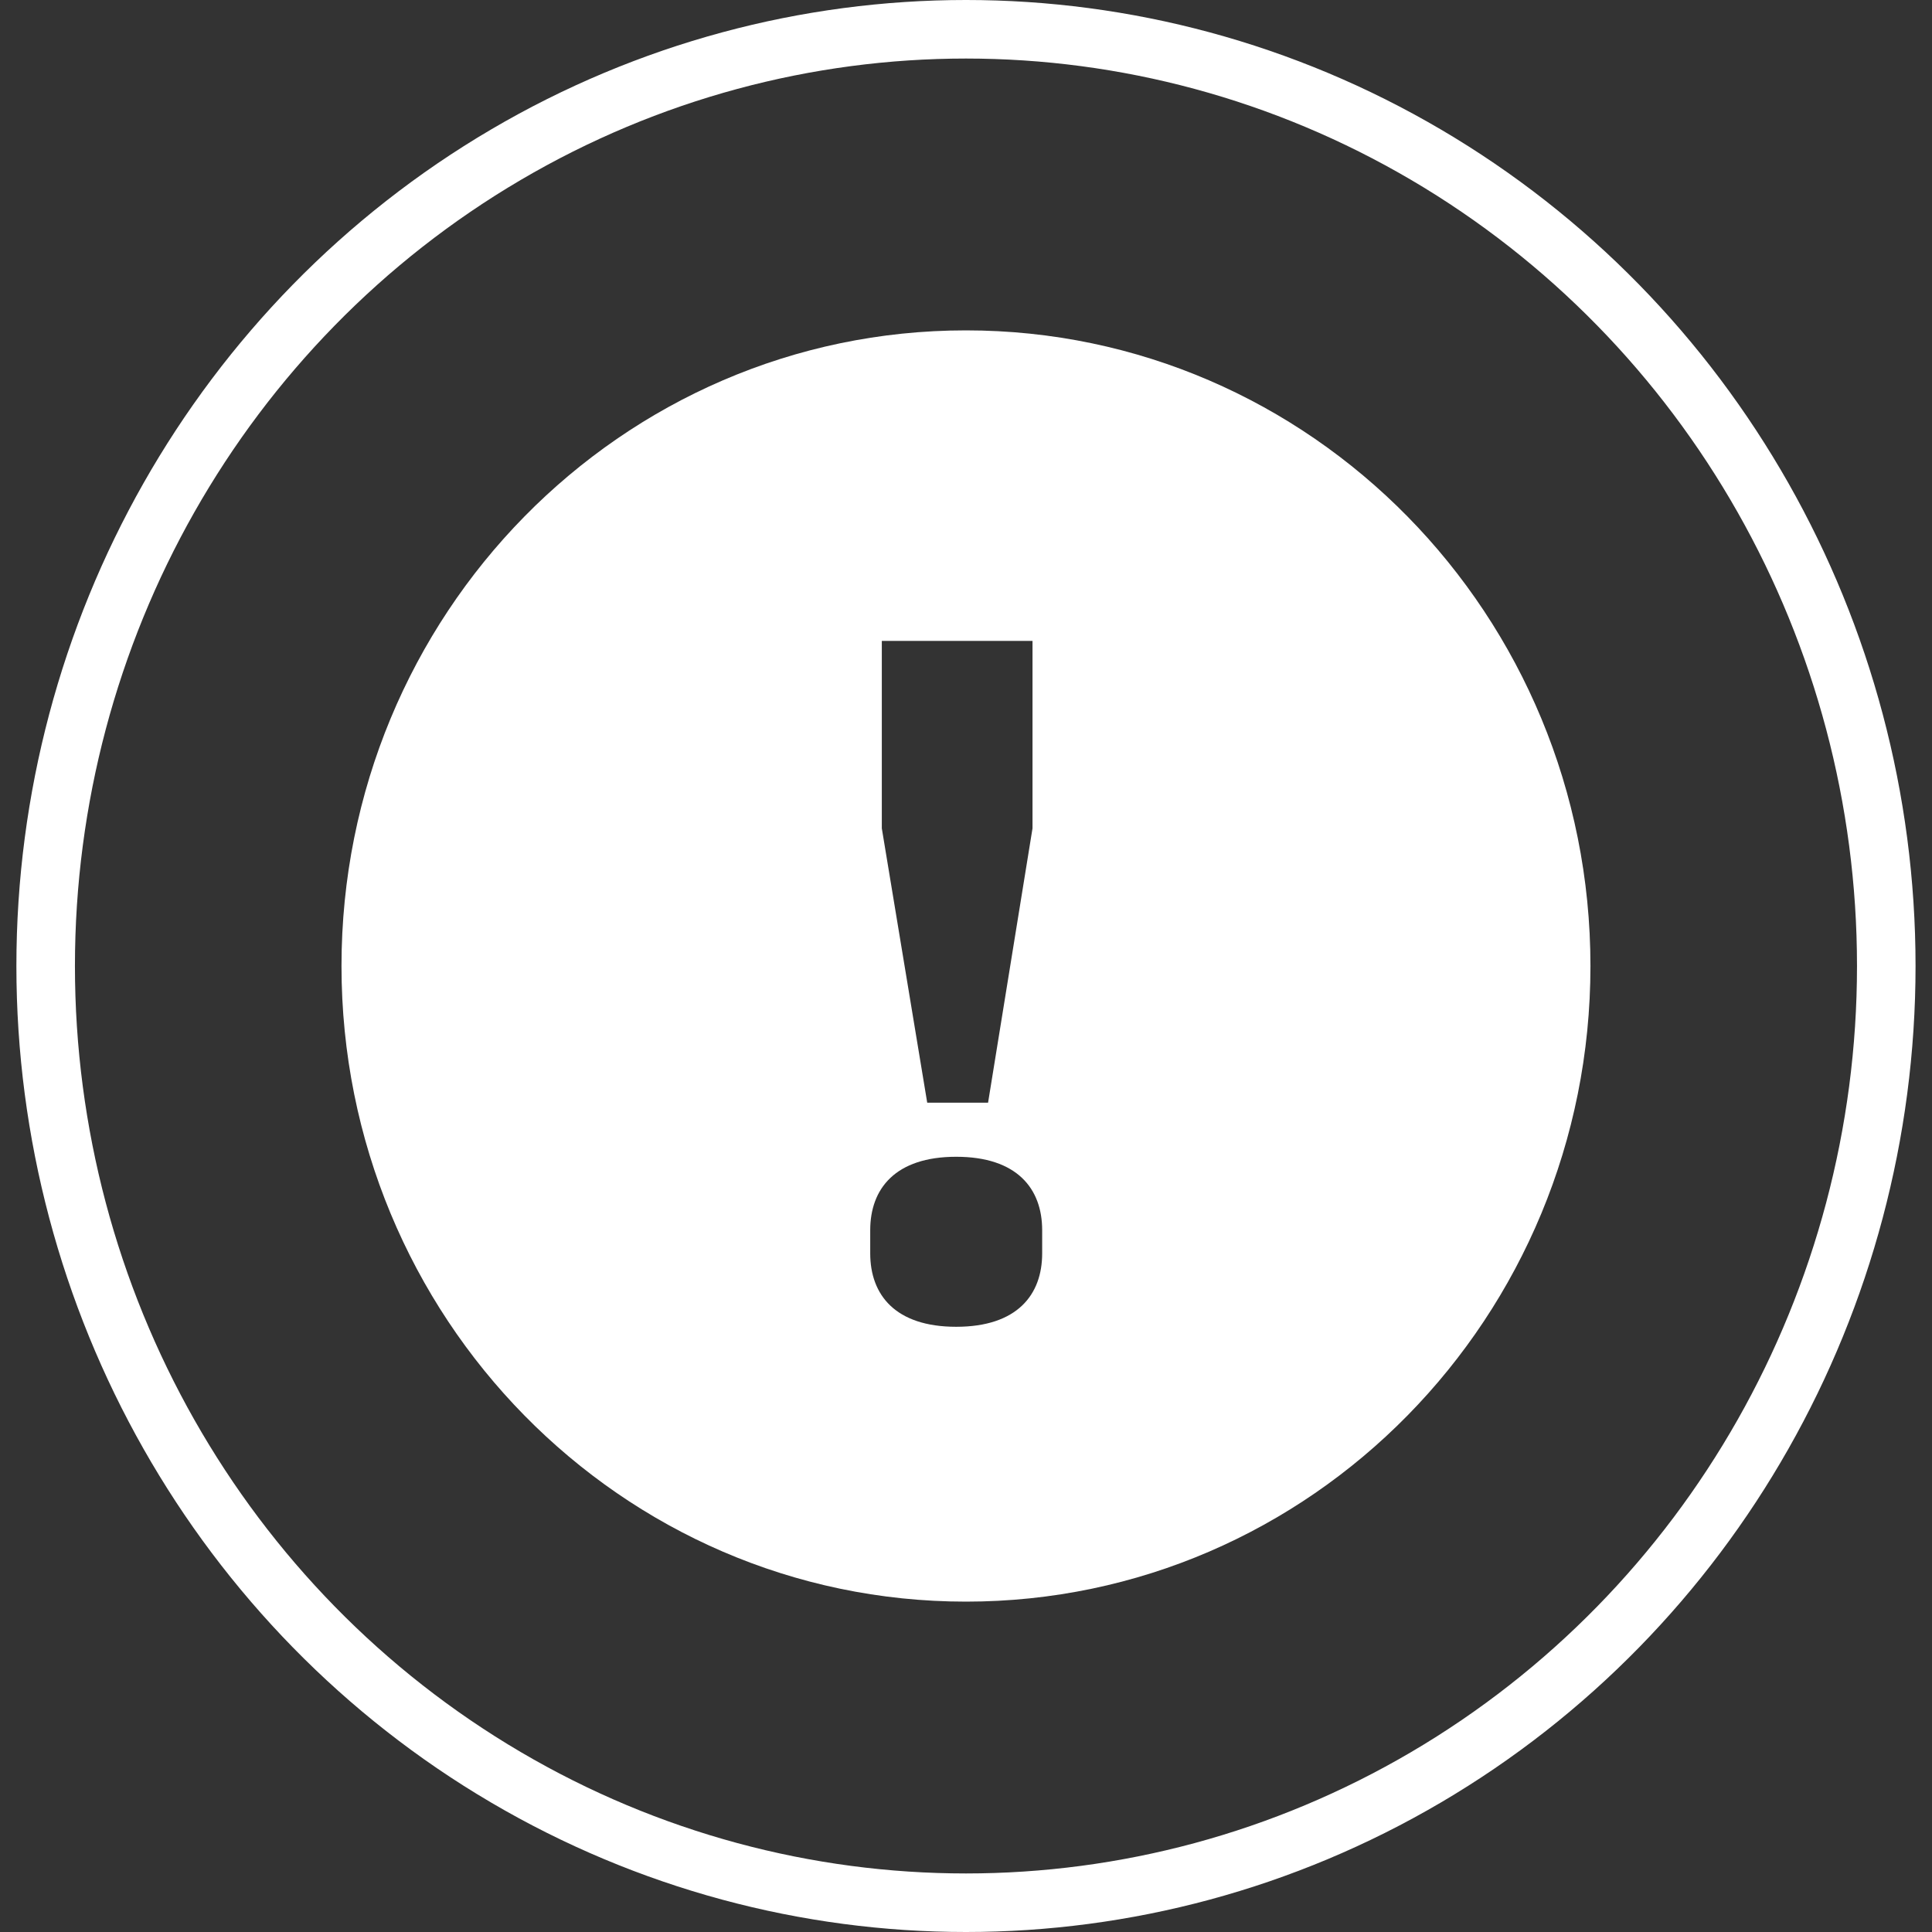 <?xml version="1.0" encoding="UTF-8"?>
<svg width="66px" height="66px" viewBox="0 0 66 66" version="1.1" xmlns="http://www.w3.org/2000/svg" xmlns:xlink="http://www.w3.org/1999/xlink">
    <rect x="0" y="0" width="66" height="66" fill="#333333" stroke="none"/>
    <!-- Generator: Sketch 52.6 (67491) - http://www.bohemiancoding.com/sketch -->
    <title>icons / emergency copy</title>
    <desc>Created with Sketch.</desc>
    <g id="Bizarre-Behavior" stroke="none" stroke-width="1" fill="none" fill-rule="evenodd">
        <g id="Panic-Button" transform="translate(-155, -83)">
            <g id="icons-/-emergency-copy" transform="translate(156, 84)">
                <ellipse id="Oval" stroke="#FFFFFF" stroke-width="2" cx="31.999" cy="32" rx="31.439" ry="32"></ellipse>
                <path d="M31.999,53.714 C20.217,53.714 10.666,43.992 10.666,32 C10.666,20.008 20.217,10.286 31.999,10.286 C43.781,10.286 53.332,20.008 53.332,32 C53.332,43.992 43.781,53.714 31.999,53.714 Z M32.754,36.669 L34.272,27.297 L34.272,20.895 L29.124,20.895 L29.124,27.297 L30.675,36.669 L32.754,36.669 Z M31.665,44.325 C33.744,44.325 34.602,43.236 34.602,41.817 L34.602,41.025 C34.602,39.606 33.744,38.517 31.665,38.517 C29.586,38.517 28.728,39.606 28.728,41.025 L28.728,41.817 C28.728,43.236 29.586,44.325 31.665,44.325 Z" id="Combined-Shape" fill="#FFFFFF" fill-rule="evenodd"></path>
            </g>
        </g>
    </g>
</svg>